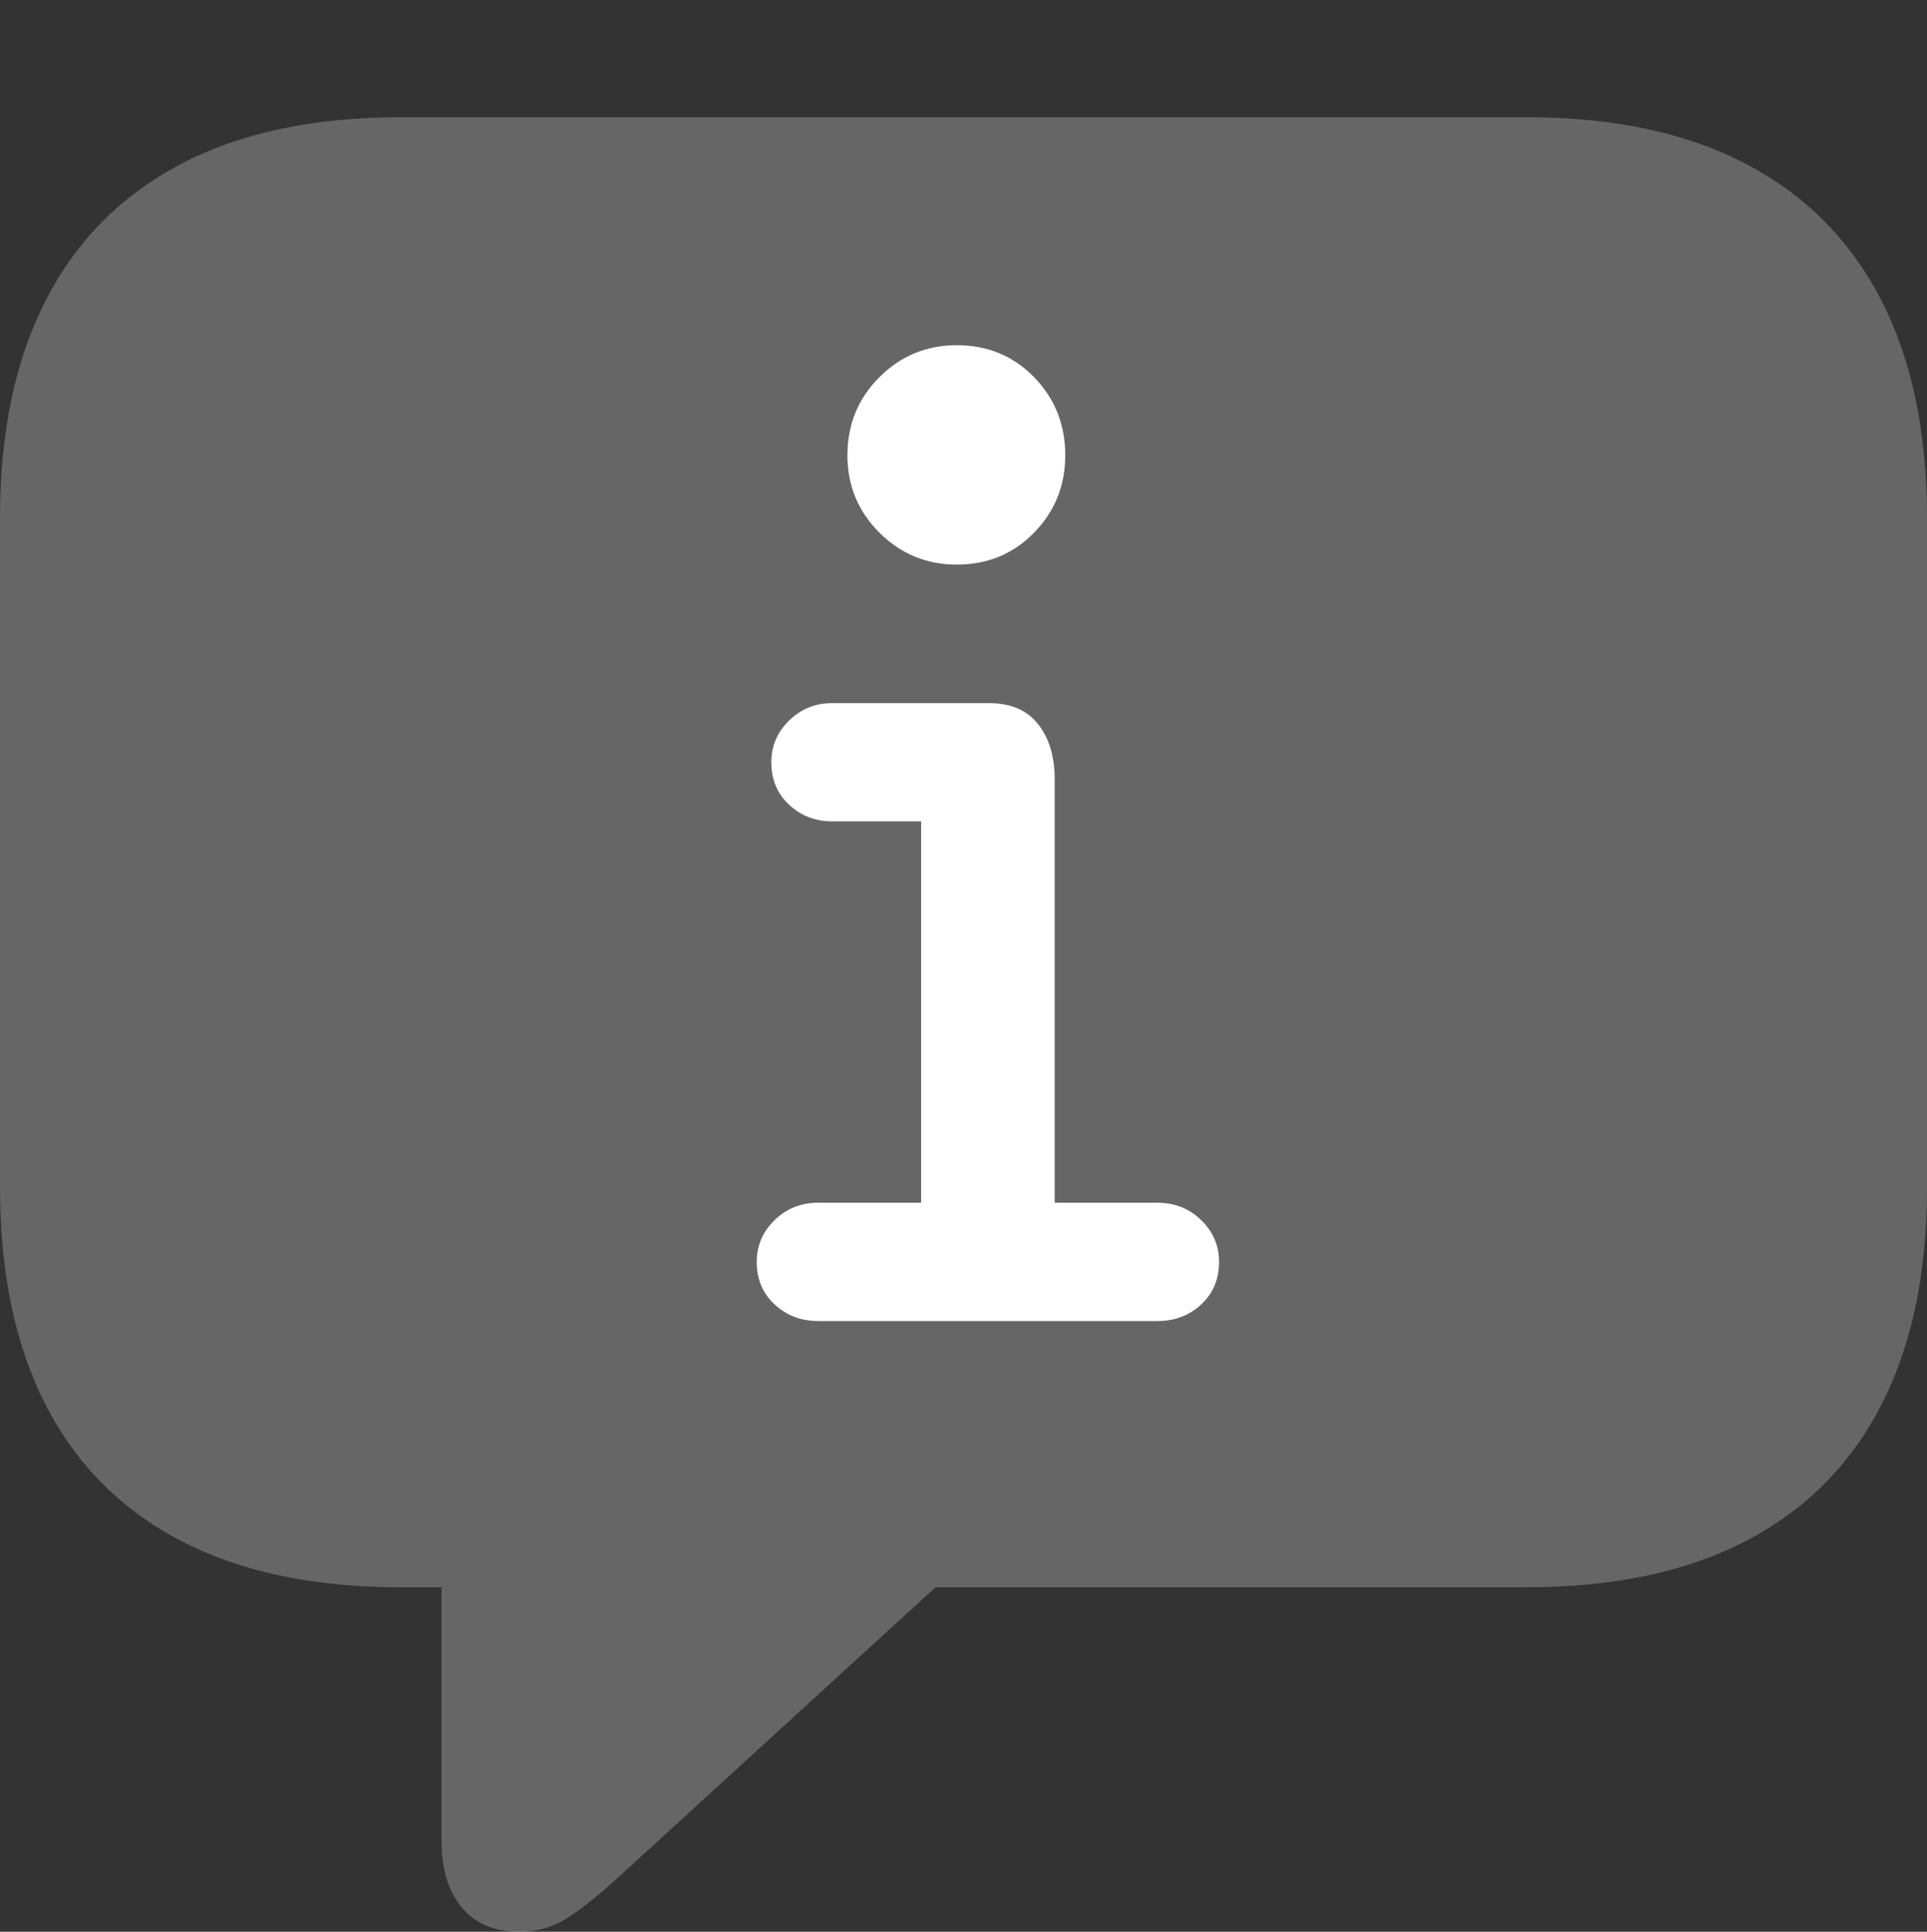 <?xml version="1.0" encoding="UTF-8"?>
<!--Generator: Apple Native CoreSVG 175.5-->
<!DOCTYPE svg
PUBLIC "-//W3C//DTD SVG 1.1//EN"
       "http://www.w3.org/Graphics/SVG/1.1/DTD/svg11.dtd">
<svg version="1.1" xmlns="http://www.w3.org/2000/svg" xmlns:xlink="http://www.w3.org/1999/xlink" width="21.523" height="21.572">
 <rect width="100%" height="100%" fill="#333333" stroke="none"/>
 <g>
  <rect height="21.572" opacity="0" width="21.523" x="0" y="0"/>
  <path d="M5.801 21.572Q6.094 21.572 6.333 21.421Q6.572 21.27 6.924 20.947L10.449 17.725L17.051 17.725Q18.506 17.725 19.502 17.207Q20.498 16.689 21.011 15.693Q21.523 14.697 21.523 13.262L21.523 5.781Q21.523 4.346 21.011 3.35Q20.498 2.354 19.502 1.831Q18.506 1.309 17.051 1.309L4.473 1.309Q3.018 1.309 2.021 1.831Q1.025 2.354 0.513 3.35Q0 4.346 0 5.781L0 13.262Q0 14.697 0.513 15.693Q1.025 16.689 2.021 17.207Q3.018 17.725 4.473 17.725L4.932 17.725L4.932 20.566Q4.932 21.025 5.156 21.299Q5.381 21.572 5.801 21.572Z" fill="rgba(255,255,255,0.25)"/>
  <path d="M9.14 14.752Q8.85 14.752 8.651 14.566Q8.452 14.381 8.452 14.092Q8.452 13.82 8.651 13.626Q8.85 13.431 9.14 13.431L10.288 13.431L10.288 9.172L9.293 9.172Q9.013 9.172 8.814 8.987Q8.615 8.801 8.615 8.512Q8.615 8.241 8.814 8.046Q9.013 7.852 9.293 7.852L11.048 7.852Q11.41 7.852 11.595 8.087Q11.78 8.322 11.78 8.702L11.78 13.431L12.929 13.431Q13.218 13.431 13.417 13.626Q13.616 13.82 13.616 14.092Q13.616 14.381 13.417 14.566Q13.218 14.752 12.929 14.752ZM10.686 6.305Q10.18 6.305 9.822 5.948Q9.465 5.591 9.465 5.085Q9.465 4.569 9.822 4.212Q10.18 3.855 10.686 3.855Q11.202 3.855 11.55 4.212Q11.898 4.569 11.898 5.085Q11.898 5.591 11.55 5.948Q11.202 6.305 10.686 6.305Z" fill="#ffffff"/>
 </g>
</svg>
